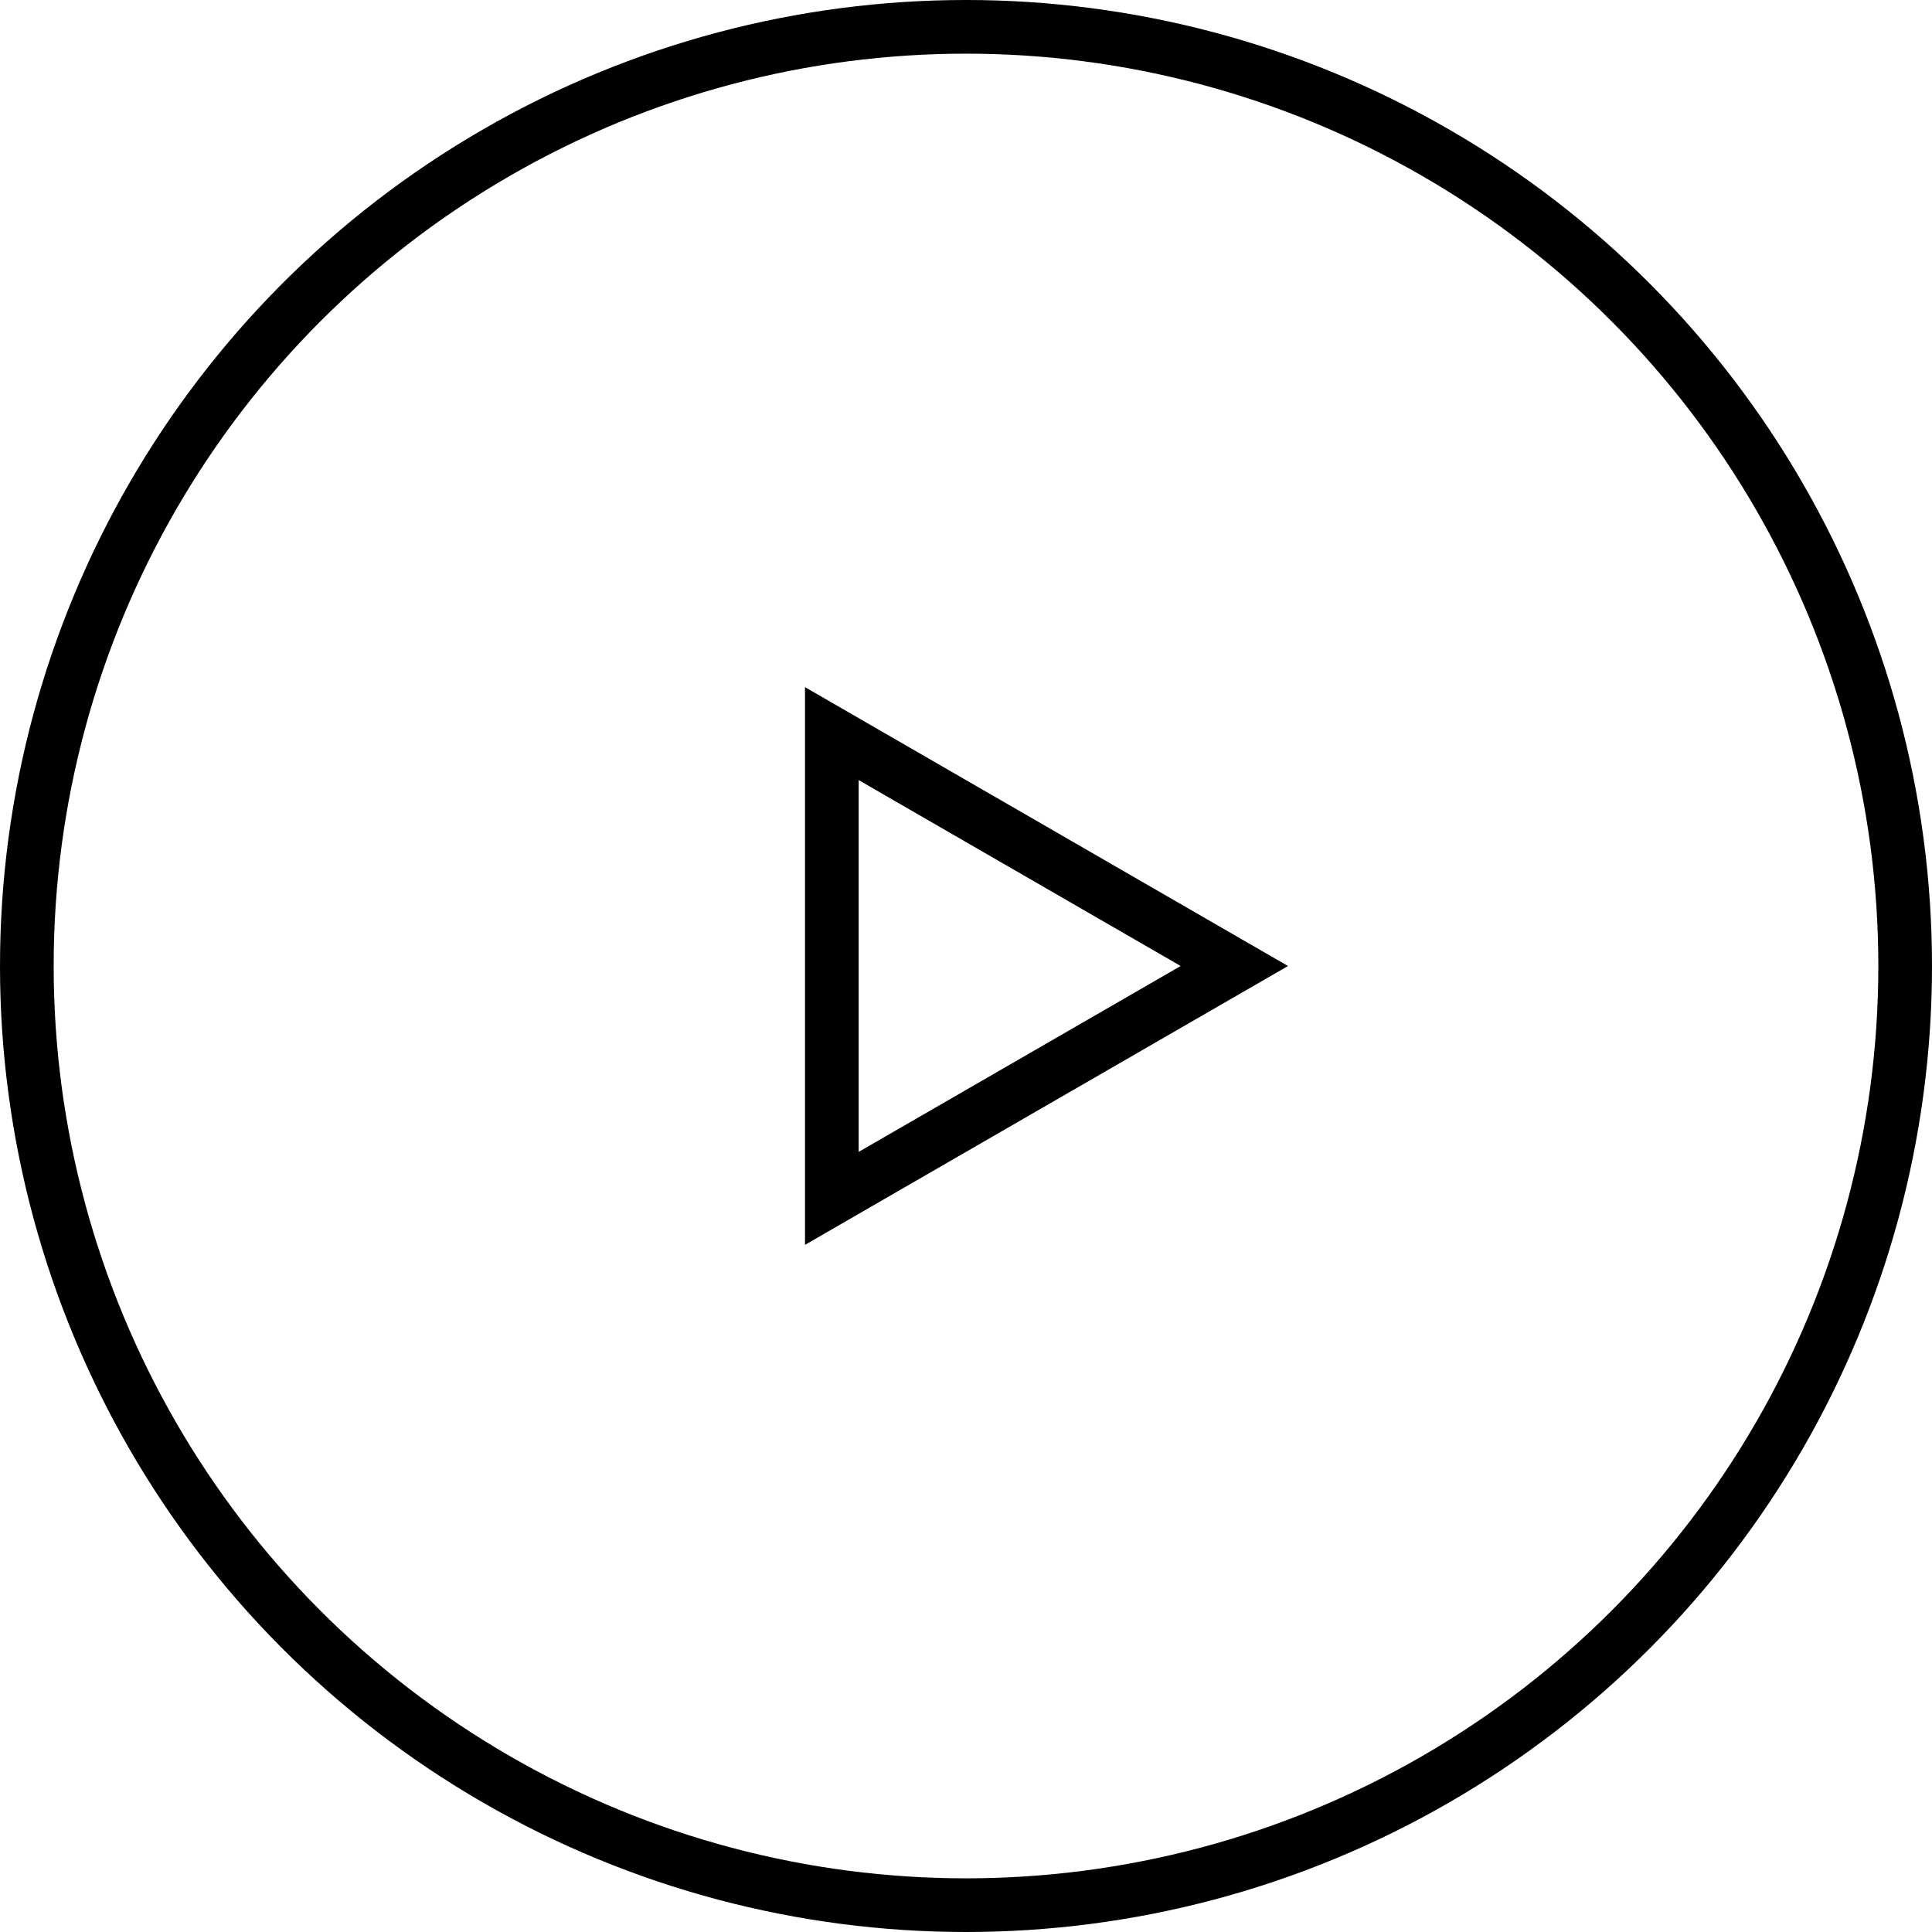 <svg viewBox="0 0 72 72" fill="none" xmlns="http://www.w3.org/2000/svg">
<circle cx="36" cy="36" r="35" stroke="currentColor" stroke-width="2"/>
<path d="M31 27.34L46 36L31 44.66L31 27.34Z" stroke="currentColor" stroke-width="2"/>
</svg>
